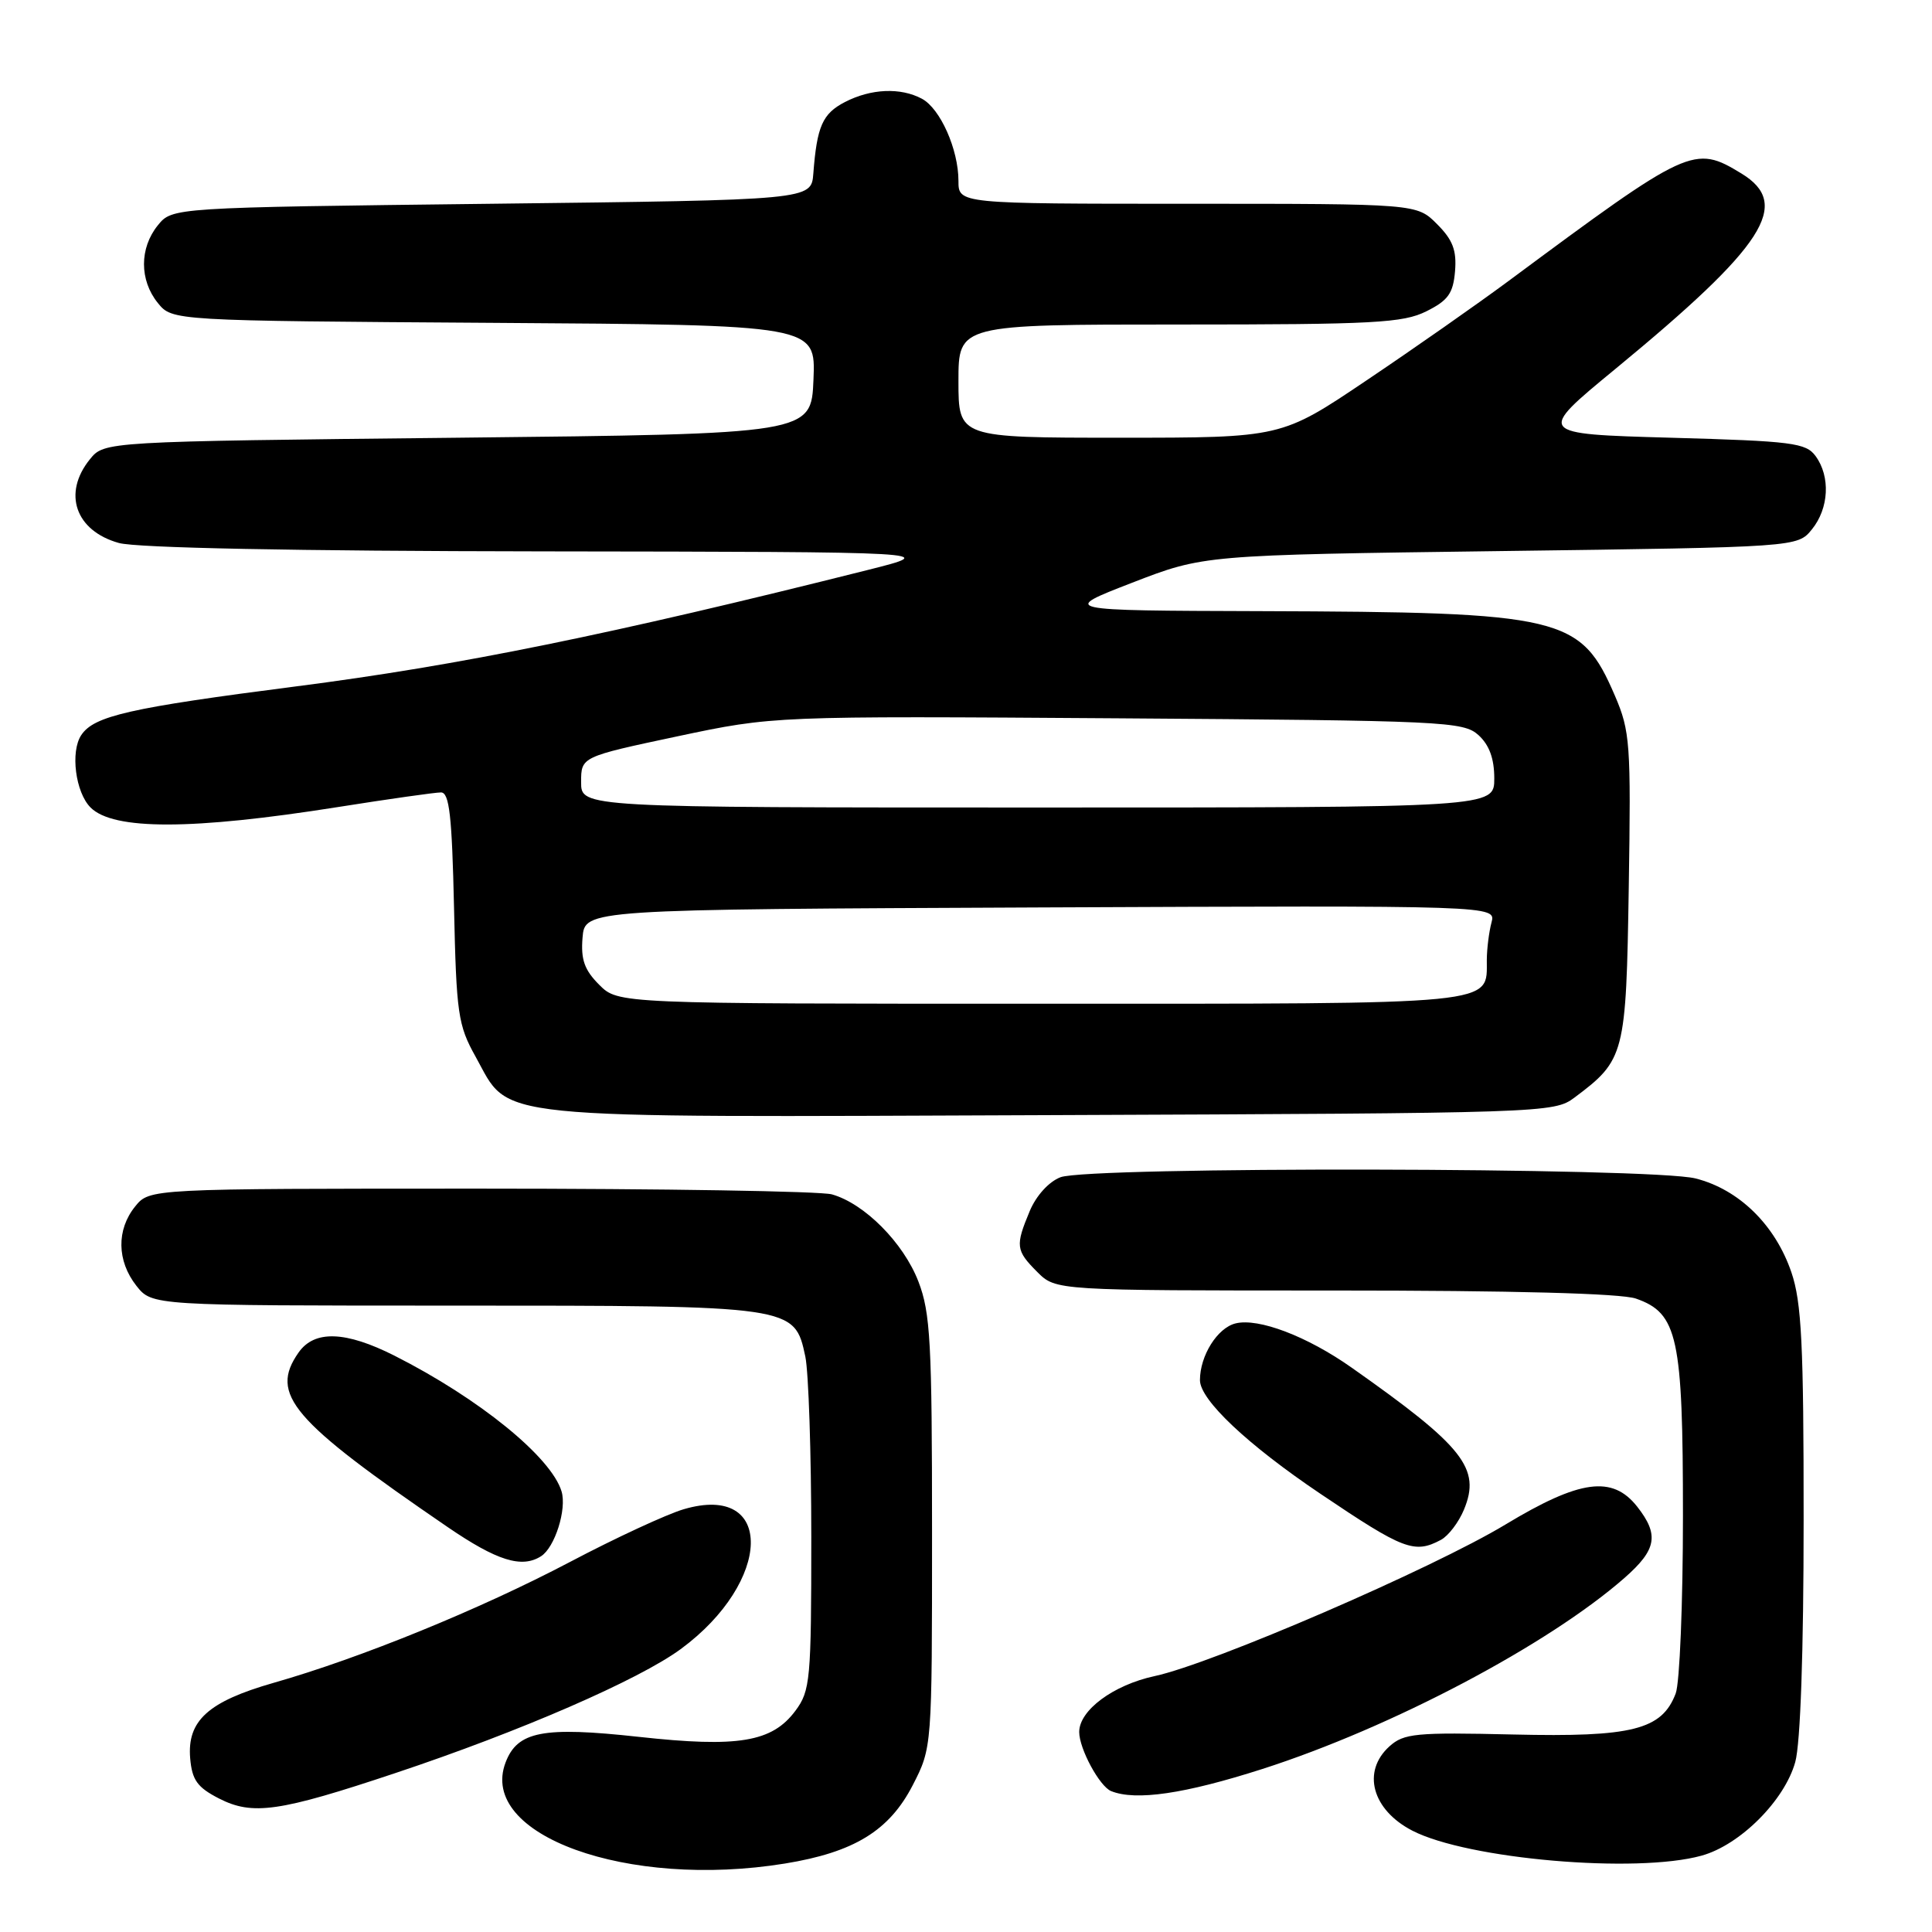 <?xml version="1.0" encoding="UTF-8" standalone="no"?>
<!DOCTYPE svg PUBLIC "-//W3C//DTD SVG 1.1//EN" "http://www.w3.org/Graphics/SVG/1.1/DTD/svg11.dtd" >
<svg xmlns="http://www.w3.org/2000/svg" xmlns:xlink="http://www.w3.org/1999/xlink" version="1.1" viewBox="0 0 256 256">
 <g >
 <path fill="currentColor"
d=" M 104.00 246.93 C 113.17 245.44 117.84 242.58 120.95 236.53 C 123.50 231.56 123.50 231.56 123.50 203.03 C 123.50 177.86 123.29 173.95 121.69 169.80 C 119.71 164.67 114.54 159.47 110.23 158.26 C 108.73 157.84 87.77 157.50 63.66 157.50 C 19.82 157.50 19.82 157.50 17.91 159.86 C 15.42 162.94 15.48 167.07 18.07 170.37 C 20.15 173.00 20.15 173.00 60.12 173.00 C 105.25 173.00 105.27 173.00 106.71 179.75 C 107.14 181.81 107.50 192.58 107.50 203.68 C 107.50 222.60 107.37 224.03 105.40 226.68 C 102.31 230.84 97.83 231.59 84.63 230.14 C 71.94 228.75 68.56 229.40 66.99 233.54 C 63.33 243.16 83.12 250.32 104.00 246.93 Z  M 225.48 245.88 C 230.57 244.47 236.47 238.57 237.88 233.48 C 238.57 231.01 238.99 218.82 238.99 201.43 C 239.00 178.13 238.72 172.55 237.37 168.59 C 235.23 162.31 230.42 157.60 224.67 156.15 C 218.85 154.68 144.33 154.55 140.52 155.99 C 138.98 156.58 137.31 158.42 136.45 160.46 C 134.52 165.09 134.59 165.68 137.45 168.55 C 139.91 171.00 139.91 171.00 176.81 171.00 C 200.42 171.00 214.81 171.38 216.77 172.07 C 222.31 174.00 223.00 177.17 223.00 200.84 C 223.00 212.40 222.57 223.00 222.04 224.39 C 220.21 229.21 216.29 230.20 200.50 229.83 C 187.59 229.53 186.02 229.68 184.11 231.40 C 180.42 234.73 181.80 239.81 187.14 242.57 C 194.45 246.35 216.82 248.29 225.48 245.88 Z  M 52.42 234.93 C 68.95 229.42 84.62 222.60 90.19 218.52 C 102.37 209.57 102.66 196.43 90.60 199.98 C 88.35 200.64 81.55 203.79 75.50 206.98 C 63.60 213.24 47.78 219.70 36.27 222.98 C 27.59 225.46 24.78 228.00 25.20 232.99 C 25.45 235.86 26.14 236.83 29.00 238.30 C 33.47 240.59 36.98 240.09 52.42 234.93 Z  M 167.27 234.40 C 184.40 228.90 205.16 217.94 215.28 209.06 C 219.52 205.33 219.87 203.37 216.93 199.63 C 213.65 195.47 209.34 196.06 199.51 201.99 C 189.81 207.85 160.66 220.45 153.00 222.09 C 147.52 223.27 143.00 226.62 143.00 229.50 C 143.00 231.72 145.70 236.71 147.23 237.33 C 150.50 238.65 156.97 237.70 167.27 234.40 Z  M 71.69 206.21 C 73.52 205.05 75.12 199.98 74.41 197.62 C 73.04 193.07 63.49 185.31 52.28 179.64 C 45.79 176.36 41.66 176.22 39.56 179.22 C 35.68 184.76 38.61 188.18 59.31 202.34 C 65.85 206.81 69.13 207.84 71.69 206.21 Z  M 190.93 204.04 C 191.92 203.51 193.29 201.71 193.98 200.04 C 196.25 194.58 193.96 191.68 179.13 181.24 C 173.21 177.06 166.74 174.60 163.71 175.36 C 161.30 175.96 159.00 179.64 159.00 182.88 C 159.00 185.49 165.30 191.43 175.00 197.96 C 185.99 205.37 187.42 205.91 190.93 204.04 Z  M 208.62 145.44 C 215.30 140.44 215.47 139.80 215.82 117.53 C 216.12 98.54 216.00 96.88 213.99 92.20 C 209.45 81.65 207.18 81.11 167.00 80.98 C 140.50 80.90 140.50 80.90 150.00 77.22 C 159.50 73.54 159.50 73.54 198.84 73.02 C 238.18 72.50 238.18 72.50 240.09 70.14 C 242.35 67.35 242.56 63.15 240.58 60.44 C 239.30 58.68 237.51 58.45 221.37 58.00 C 203.58 57.50 203.58 57.50 214.04 48.89 C 233.88 32.55 237.43 27.06 230.75 22.99 C 224.48 19.17 223.85 19.46 199.92 37.21 C 195.75 40.30 187.27 46.24 181.06 50.41 C 169.79 58.00 169.79 58.00 148.39 58.00 C 127.00 58.00 127.00 58.00 127.00 50.50 C 127.00 43.00 127.00 43.00 156.25 43.00 C 182.09 43.00 185.91 42.79 189.00 41.25 C 191.89 39.81 192.55 38.88 192.80 35.94 C 193.03 33.16 192.50 31.78 190.41 29.69 C 187.73 27.00 187.73 27.00 157.36 27.00 C 127.00 27.00 127.00 27.00 127.00 23.97 C 127.00 19.80 124.59 14.38 122.15 13.08 C 119.32 11.57 115.41 11.74 111.96 13.52 C 108.99 15.06 108.25 16.71 107.77 23.00 C 107.50 26.50 107.50 26.50 65.16 27.00 C 22.82 27.50 22.82 27.50 20.91 29.86 C 18.47 32.88 18.47 37.12 20.91 40.14 C 22.82 42.50 22.82 42.50 65.45 42.78 C 108.09 43.06 108.09 43.06 107.79 50.28 C 107.50 57.50 107.50 57.50 60.66 58.00 C 13.82 58.50 13.82 58.50 11.91 60.86 C 8.26 65.37 10.00 70.35 15.76 71.95 C 18.11 72.60 39.01 73.02 72.00 73.06 C 124.50 73.13 124.50 73.13 115.00 75.52 C 80.88 84.09 60.83 88.18 39.23 90.95 C 17.15 93.79 12.46 94.86 10.77 97.40 C 9.30 99.59 10.00 105.00 12.00 107.00 C 15.02 110.02 25.45 110.00 44.77 106.94 C 51.52 105.87 57.67 105.00 58.43 105.00 C 59.54 105.00 59.89 108.07 60.16 120.25 C 60.47 134.32 60.69 135.85 63.01 140.00 C 67.73 148.48 63.51 148.05 139.18 147.76 C 204.76 147.50 205.90 147.47 208.62 145.44 Z  M 79.40 130.49 C 77.44 128.53 76.95 127.15 77.19 124.24 C 77.50 120.50 77.50 120.50 137.87 120.24 C 198.24 119.98 198.24 119.98 197.63 122.24 C 197.30 123.48 197.02 125.71 197.01 127.18 C 196.98 133.22 199.19 133.00 137.88 133.00 C 81.91 133.00 81.91 133.00 79.40 130.49 Z  M 77.00 103.64 C 77.00 100.28 77.00 100.28 89.75 97.57 C 102.50 94.87 102.50 94.87 148.15 95.18 C 191.38 95.48 193.90 95.60 195.90 97.40 C 197.34 98.71 198.00 100.52 198.00 103.15 C 198.00 107.00 198.00 107.00 137.50 107.00 C 77.00 107.00 77.00 107.00 77.00 103.64 Z "/>
</g>
</svg>
